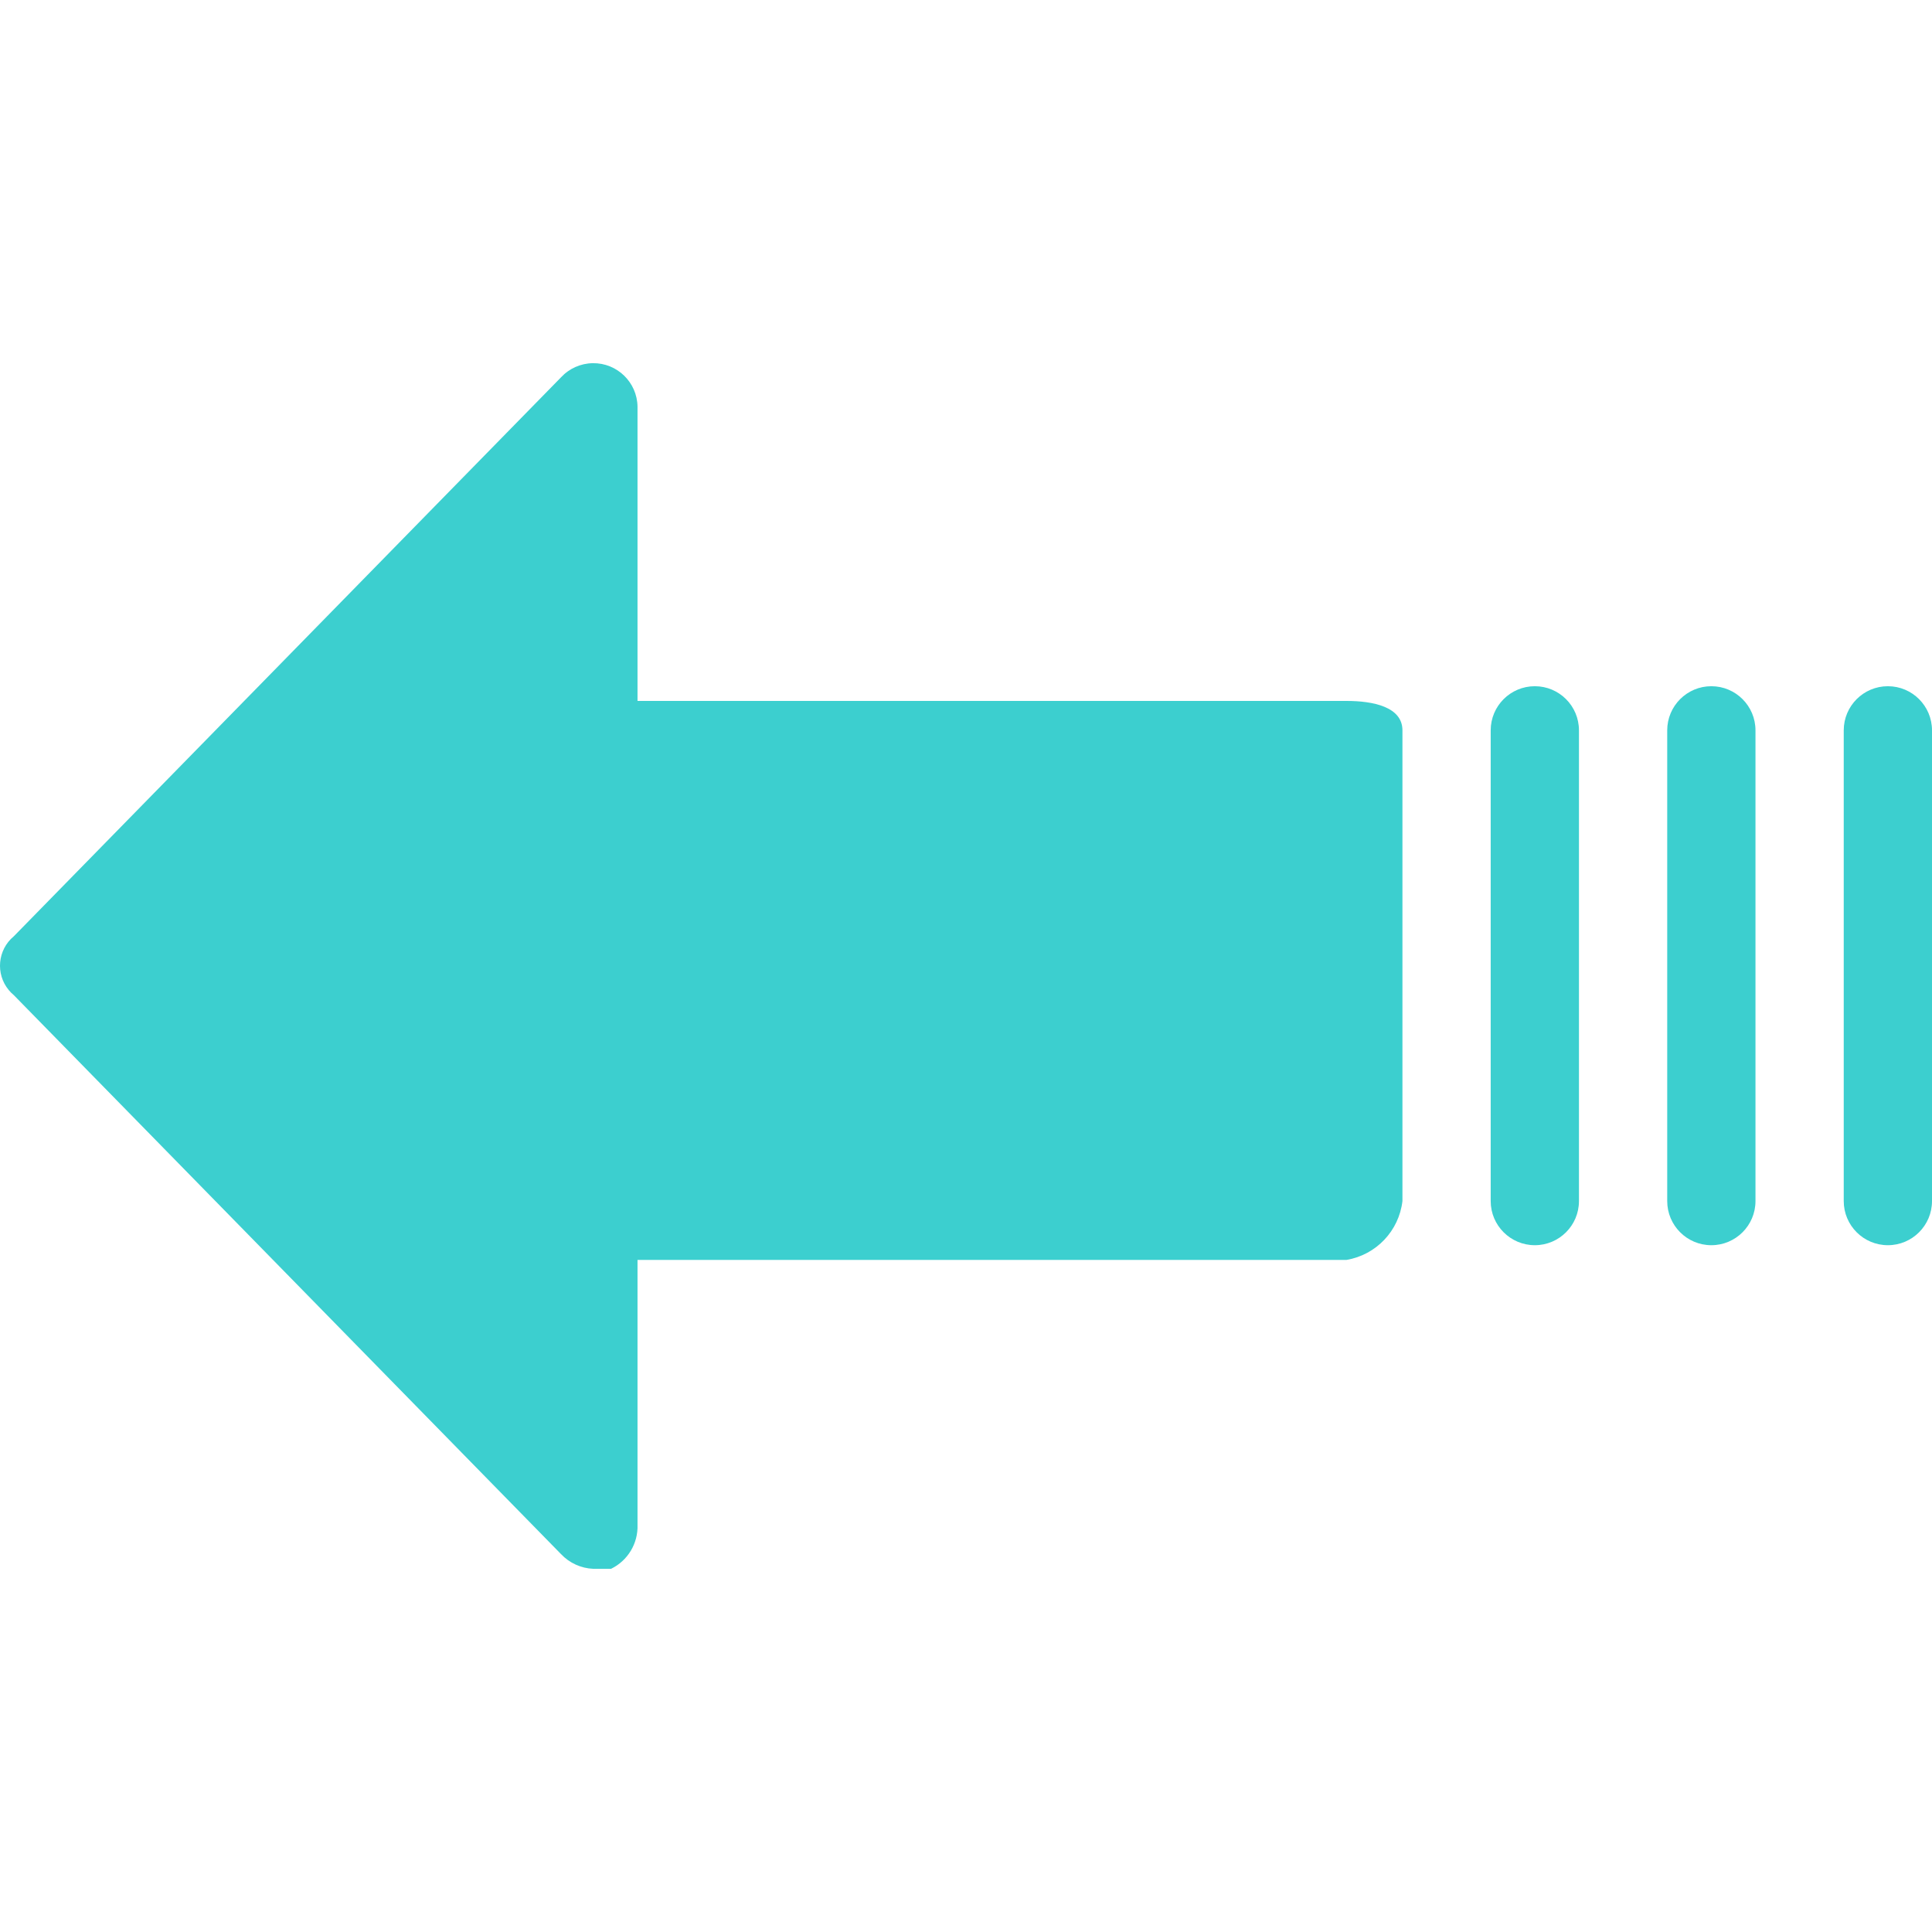 <?xml version="1.0" encoding="iso-8859-1"?>
<!-- Generator: Adobe Illustrator 19.0.0, SVG Export Plug-In . SVG Version: 6.00 Build 0)  -->
<svg version="1.1" id="Capa_1" xmlns="http://www.w3.org/2000/svg" xmlns:xlink="http://www.w3.org/1999/xlink" x="0px" y="0px"
	 viewBox="0 0 343.089 343.089" style="enable-background:new 0 0 343.089 343.089;" xml:space="preserve">
<g>
	<g>
		<g>
			<path fill="#3CCFCF" d="M239.122,124.473h-125.91V72.228c-0.057-4.328-3.611-7.79-7.939-7.733c-2.146,0.028-4.186,0.935-5.645,2.509
				L2.452,166.269c-2.885,2.397-3.281,6.679-0.885,9.564c0.267,0.321,0.563,0.618,0.885,0.885l97.176,99.265
				c1.501,1.588,3.563,2.526,5.747,2.612h3.135c2.983-1.448,4.828-4.523,4.702-7.837v-47.02h125.91
				c5.262-0.892,9.305-5.148,9.927-10.449v-83.592C249.048,125.518,243.824,124.473,239.122,124.473z"/>
			<path fill="#3CCFCF" d="M272.558,121.86c-4.328,0-7.837,3.509-7.837,7.837v83.592c0,4.328,3.509,7.837,7.837,7.837s7.837-3.509,7.837-7.837
				v-83.592C280.395,125.369,276.887,121.86,272.558,121.86z"/>
			<path fill="#3CCFCF" d="M303.905,121.86c-4.328,0-7.837,3.509-7.837,7.837v83.592c0,4.328,3.509,7.837,7.837,7.837s7.837-3.509,7.837-7.837
				v-83.592C311.742,125.369,308.233,121.86,303.905,121.86z"/>
			<path fill="#3CCFCF" d="M335.252,121.86c-4.328,0-7.837,3.509-7.837,7.837v83.592c0,4.328,3.509,7.837,7.837,7.837s7.837-3.509,7.837-7.837
				v-83.592C343.089,125.369,339.58,121.86,335.252,121.86z"/>
		</g>
	</g>
</g>
<g>
</g>
<g>
</g>
<g>
</g>
<g>
</g>
<g>
</g>
<g>
</g>
<g>
</g>
<g>
</g>
<g>
</g>
<g>
</g>
<g>
</g>
<g>
</g>
<g>
</g>
<g>
</g>
<g>
</g>
</svg>
